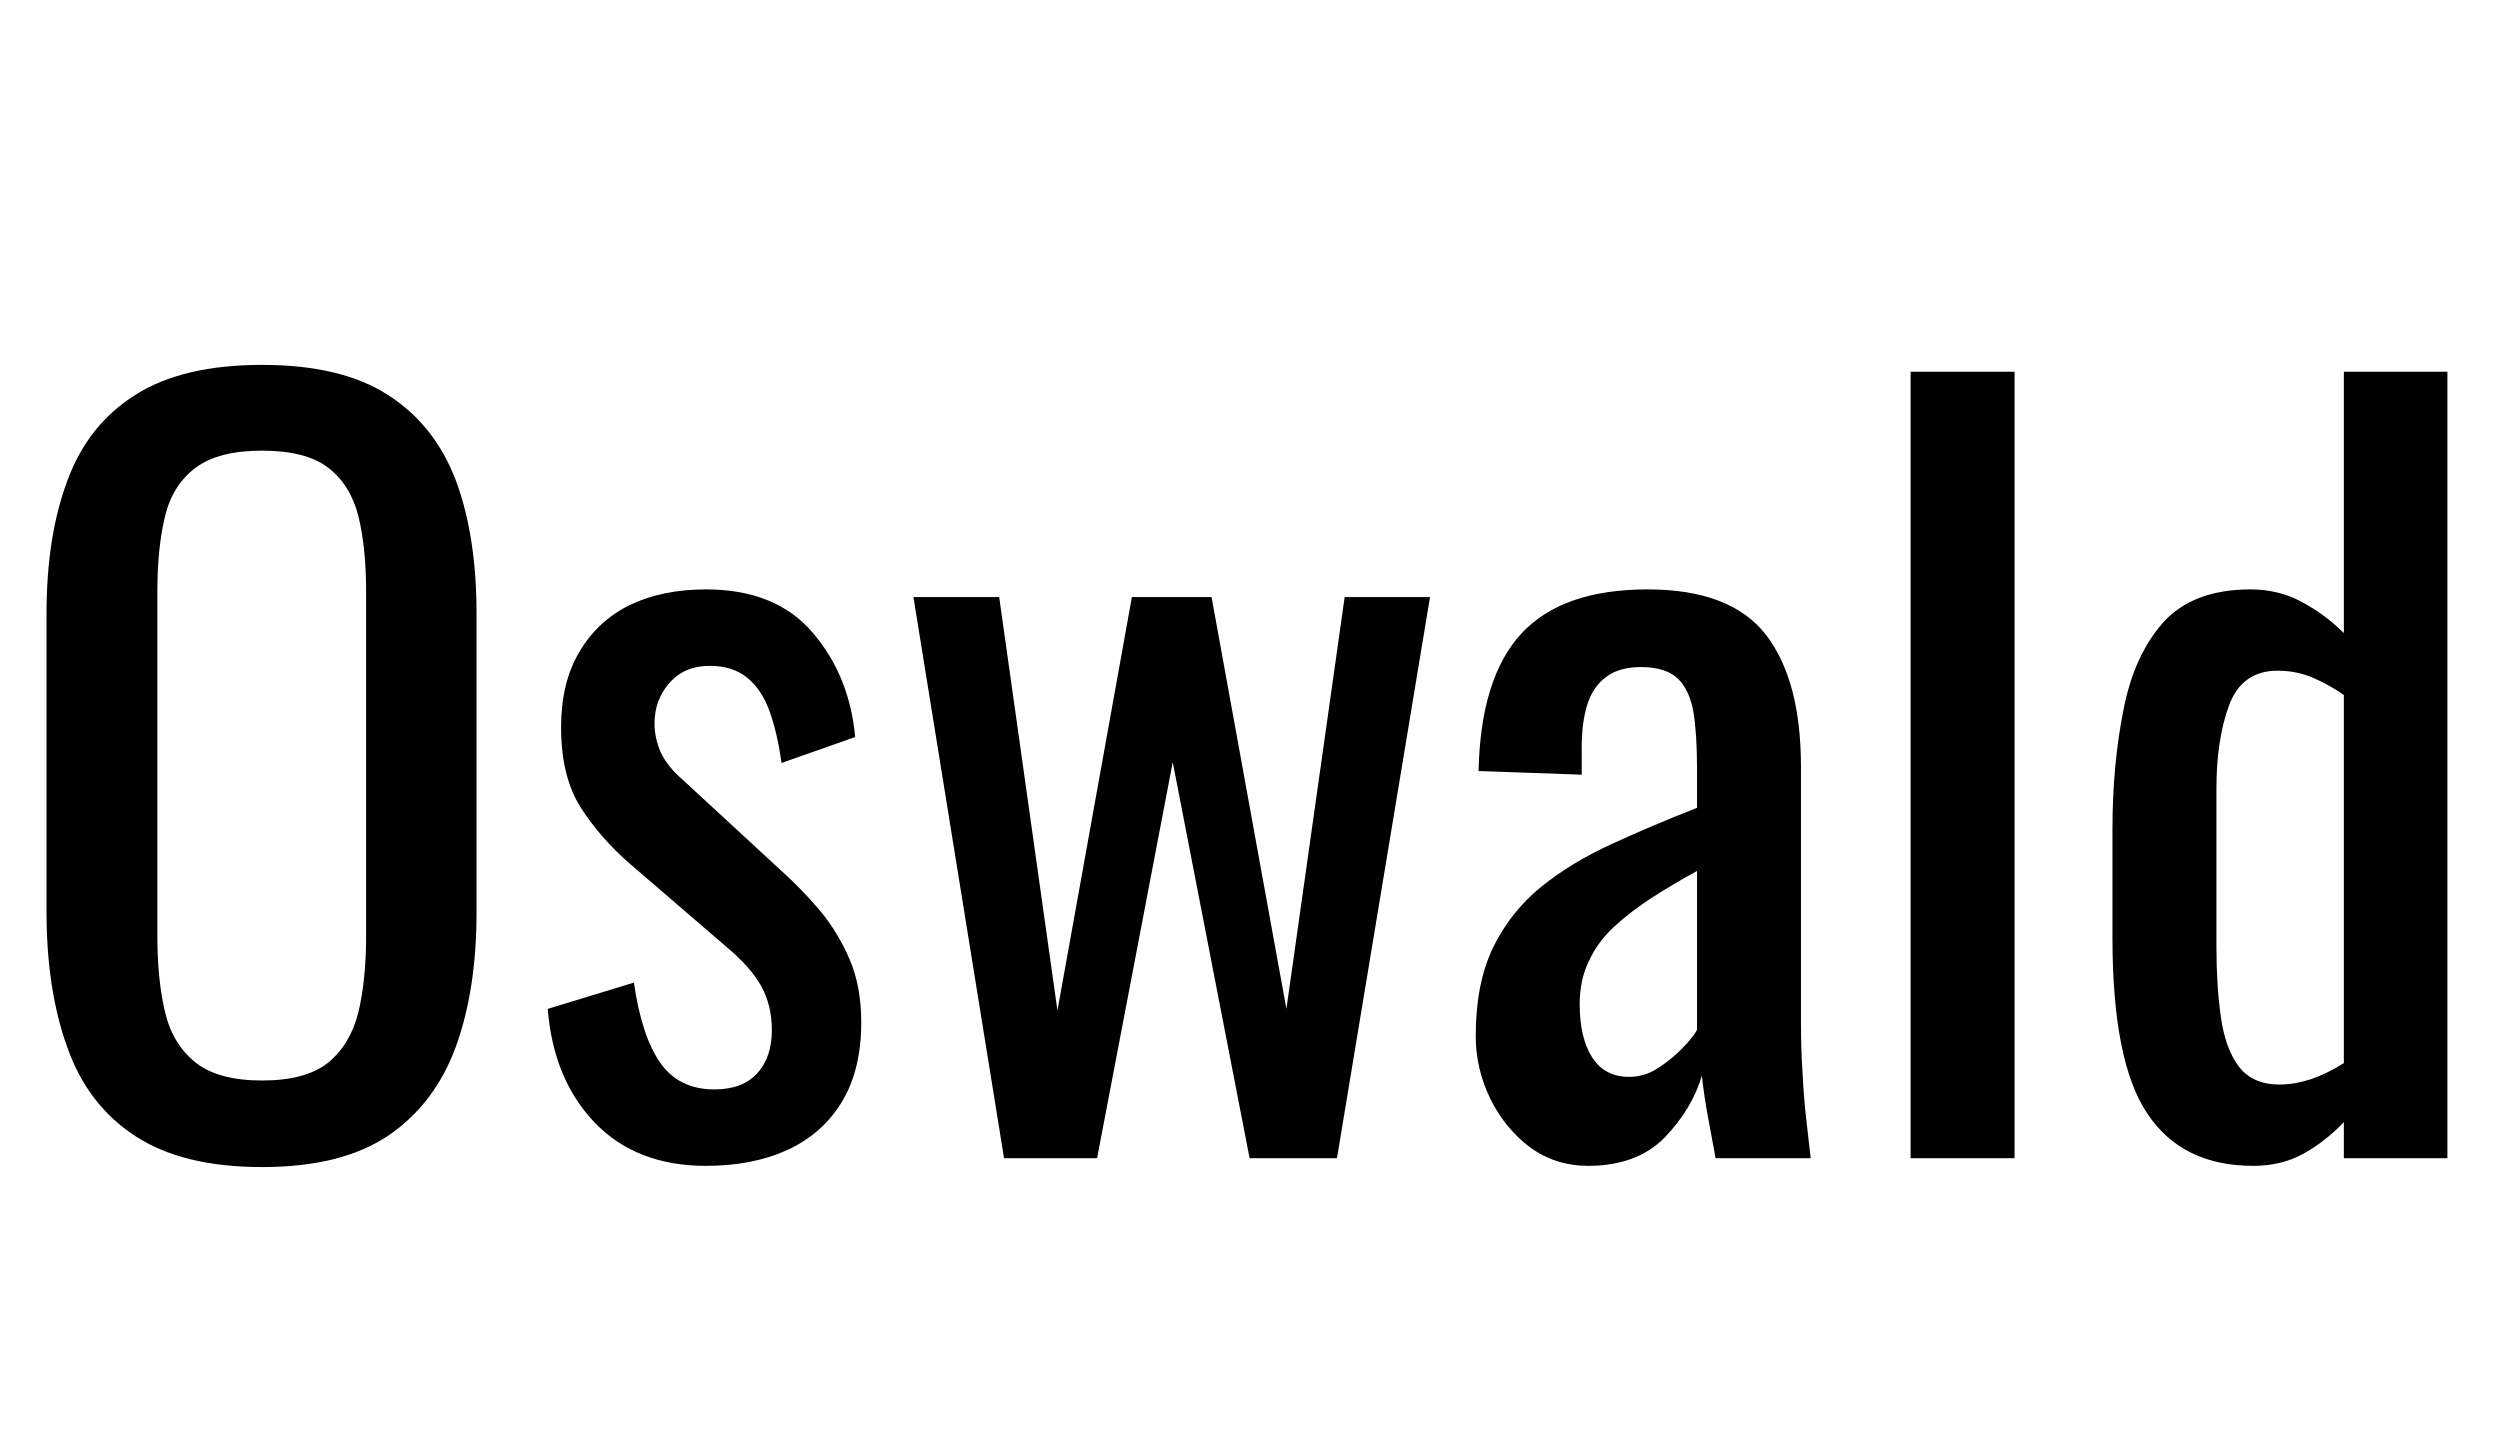 <svg xmlns="http://www.w3.org/2000/svg" xmlns:xlink="http://www.w3.org/1999/xlink" width="61.8" height="35.568"><path fill="black" d="M6.48 28.85L6.48 28.85Q4.51 28.85 3.34 28.08Q2.16 27.31 1.66 25.88Q1.15 24.46 1.15 22.54L1.15 22.54L1.15 15.17Q1.15 13.25 1.67 11.87Q2.18 10.49 3.35 9.76Q4.51 9.02 6.48 9.02L6.48 9.02Q8.45 9.02 9.60 9.77Q10.75 10.51 11.27 11.88Q11.78 13.25 11.78 15.17L11.78 15.17L11.78 22.56Q11.78 24.46 11.27 25.87Q10.75 27.29 9.60 28.07Q8.45 28.85 6.48 28.85ZM6.48 26.71L6.48 26.71Q7.56 26.71 8.11 26.27Q8.66 25.82 8.86 25.02Q9.05 24.22 9.05 23.14L9.05 23.14L9.05 14.62Q9.05 13.54 8.86 12.76Q8.66 11.98 8.11 11.56Q7.56 11.14 6.48 11.14L6.48 11.14Q5.40 11.14 4.84 11.56Q4.27 11.98 4.08 12.76Q3.89 13.54 3.89 14.62L3.89 14.62L3.89 23.14Q3.89 24.22 4.08 25.02Q4.27 25.82 4.84 26.27Q5.40 26.71 6.48 26.71ZM17.45 28.82L17.45 28.82Q15.74 28.82 14.71 27.76Q13.68 26.69 13.54 24.94L13.54 24.94L15.67 24.29Q15.86 25.61 16.32 26.27Q16.78 26.93 17.66 26.93L17.66 26.93Q18.36 26.93 18.72 26.53Q19.08 26.14 19.08 25.46L19.08 25.46Q19.08 24.86 18.82 24.38Q18.55 23.90 17.95 23.40L17.95 23.40L15.58 21.36Q14.86 20.74 14.36 19.97Q13.87 19.20 13.87 17.98L13.87 17.98Q13.87 16.87 14.32 16.12Q14.76 15.36 15.56 14.96Q16.37 14.57 17.45 14.57L17.45 14.57Q19.18 14.57 20.09 15.64Q21 16.70 21.14 18.22L21.14 18.22L19.32 18.86Q19.22 18.14 19.03 17.60Q18.84 17.06 18.48 16.76Q18.12 16.46 17.54 16.46L17.54 16.46Q16.92 16.46 16.55 16.88Q16.18 17.30 16.18 17.88L16.18 17.88Q16.18 18.24 16.33 18.59Q16.49 18.94 16.87 19.27L16.87 19.27L19.32 21.53Q19.82 21.98 20.27 22.51Q20.71 23.04 21 23.71Q21.29 24.38 21.29 25.27L21.29 25.27Q21.29 26.45 20.81 27.24Q20.33 28.03 19.46 28.43Q18.60 28.82 17.45 28.82ZM27.12 28.63L24.82 28.63L22.58 14.76L24.70 14.76L26.14 24.98L27.98 14.76L29.95 14.76L31.80 24.94L33.24 14.76L35.35 14.76L33.05 28.63L30.89 28.63L28.99 18.84L27.12 28.63ZM39.26 28.82L39.26 28.82Q38.45 28.82 37.82 28.36Q37.20 27.89 36.84 27.16Q36.48 26.42 36.48 25.61L36.48 25.61Q36.48 24.31 36.91 23.42Q37.34 22.54 38.10 21.92Q38.86 21.31 39.85 20.86Q40.85 20.40 41.95 19.97L41.95 19.97L41.95 18.98Q41.95 18.14 41.86 17.59Q41.76 17.04 41.46 16.76Q41.16 16.49 40.56 16.49L40.56 16.49Q40.03 16.49 39.71 16.73Q39.38 16.97 39.24 17.41Q39.10 17.86 39.10 18.46L39.10 18.46L39.10 19.15L36.55 19.06Q36.60 16.75 37.61 15.66Q38.62 14.57 40.73 14.57L40.73 14.57Q42.79 14.57 43.66 15.70Q44.52 16.82 44.52 18.96L44.52 18.96L44.52 25.30Q44.52 25.94 44.56 26.54Q44.59 27.14 44.65 27.66Q44.71 28.18 44.76 28.63L44.76 28.63L42.41 28.63Q42.34 28.25 42.23 27.66Q42.12 27.07 42.07 26.59L42.07 26.59Q41.83 27.41 41.15 28.12Q40.46 28.82 39.26 28.82ZM40.27 26.62L40.27 26.62Q40.66 26.62 40.99 26.40Q41.33 26.18 41.59 25.91Q41.86 25.63 41.95 25.46L41.95 25.46L41.95 21.53Q41.35 21.86 40.82 22.20Q40.30 22.54 39.90 22.91Q39.50 23.28 39.28 23.75Q39.05 24.22 39.05 24.82L39.05 24.82Q39.05 25.66 39.36 26.14Q39.67 26.62 40.27 26.62ZM49.80 28.63L47.23 28.63L47.23 9.19L49.80 9.19L49.80 28.63ZM55.70 28.82L55.70 28.82Q53.95 28.82 53.09 27.54Q52.22 26.26 52.22 23.18L52.22 23.18L52.22 20.50Q52.22 18.91 52.49 17.56Q52.75 16.20 53.48 15.38Q54.22 14.57 55.63 14.57L55.63 14.57Q56.33 14.57 56.90 14.88Q57.48 15.19 57.94 15.65L57.94 15.65L57.94 9.19L60.50 9.19L60.50 28.63L57.94 28.63L57.94 27.74Q57.48 28.22 56.94 28.52Q56.40 28.82 55.70 28.82ZM56.35 26.81L56.35 26.81Q56.71 26.81 57.12 26.68Q57.53 26.54 57.94 26.28L57.94 26.28L57.94 17.18Q57.60 16.94 57.19 16.76Q56.78 16.58 56.30 16.58L56.30 16.58Q55.42 16.58 55.10 17.44Q54.79 18.29 54.79 19.49L54.79 19.49L54.79 23.40Q54.79 24.36 54.90 25.14Q55.01 25.92 55.34 26.36Q55.68 26.81 56.35 26.81Z"/></svg>